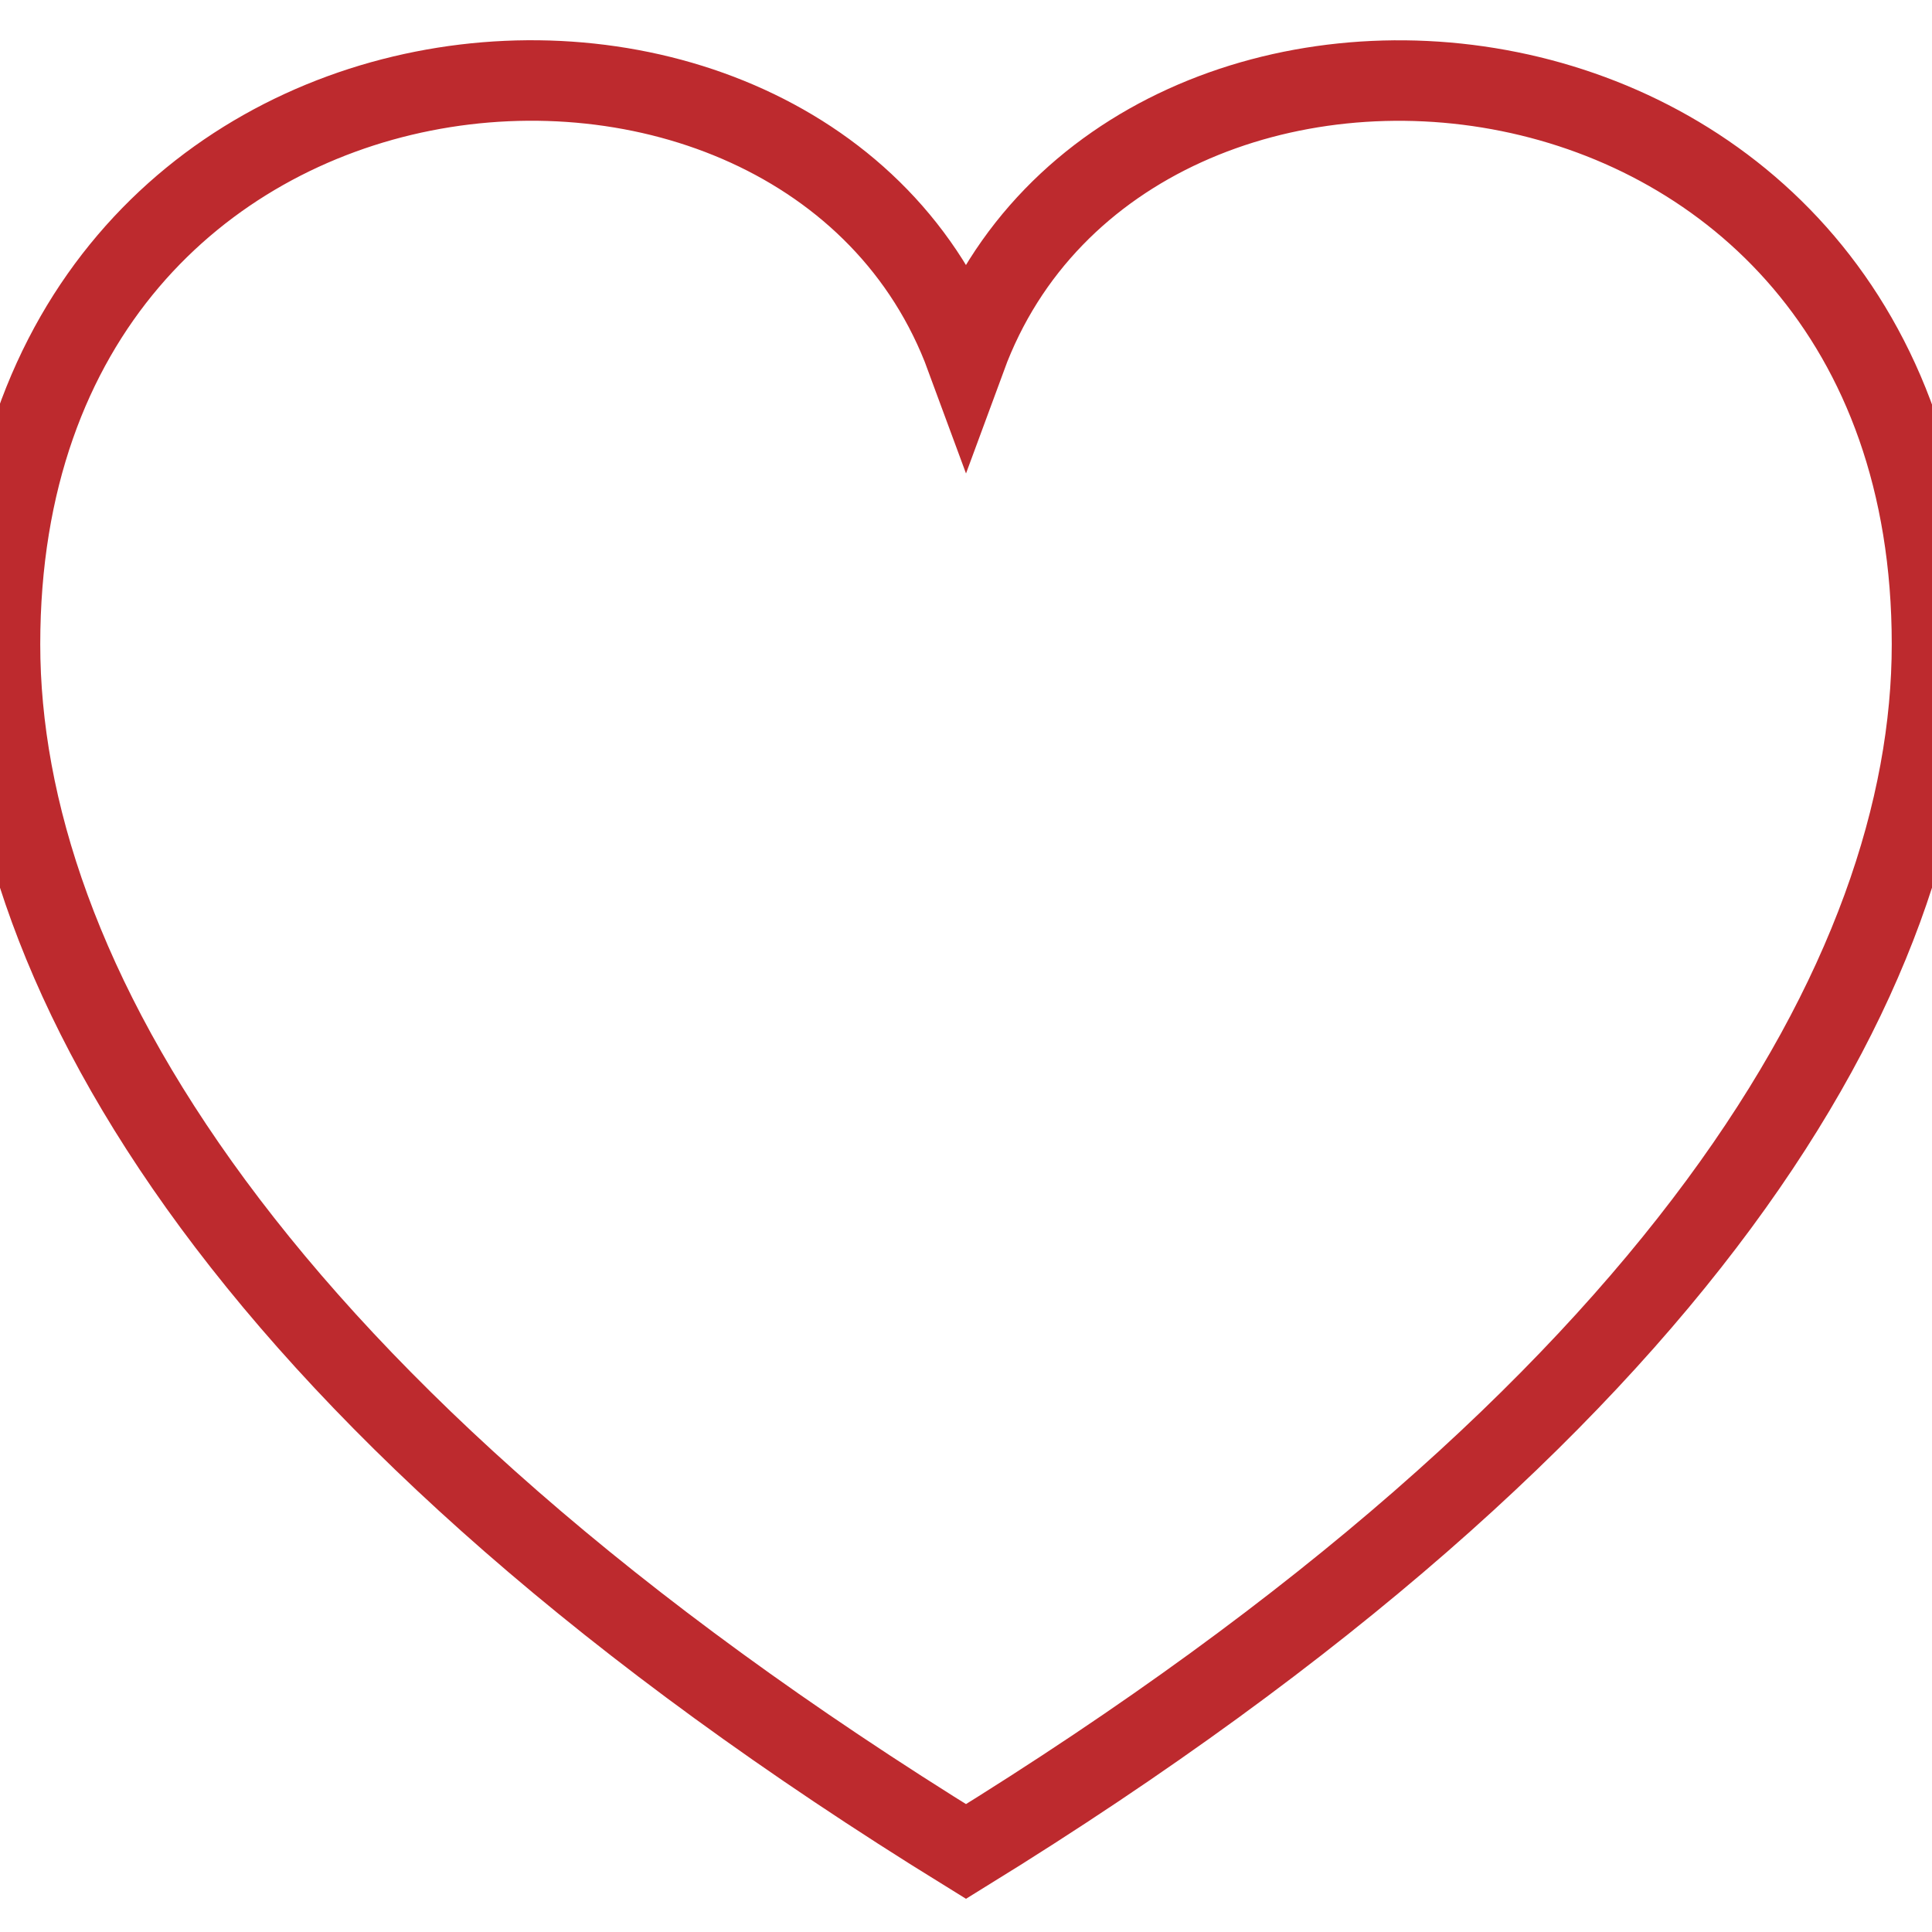 <svg xmlns:xlink="http://www.w3.org/1999/xlink" xmlns="http://www.w3.org/2000/svg" width="24" height="24" viewBox="0 0 24 24"><path d="M12 4.435c-1.989-5.399-12-4.597-12 3.568 0 4.068 3.06 9.481 12 14.997 8.94-5.516 12-10.929 12-14.997 0-8.118-10-8.999-12-3.568z" stroke="#BD2A2E" fill-opacity="0" fill="#BD2A2E"></path></svg>